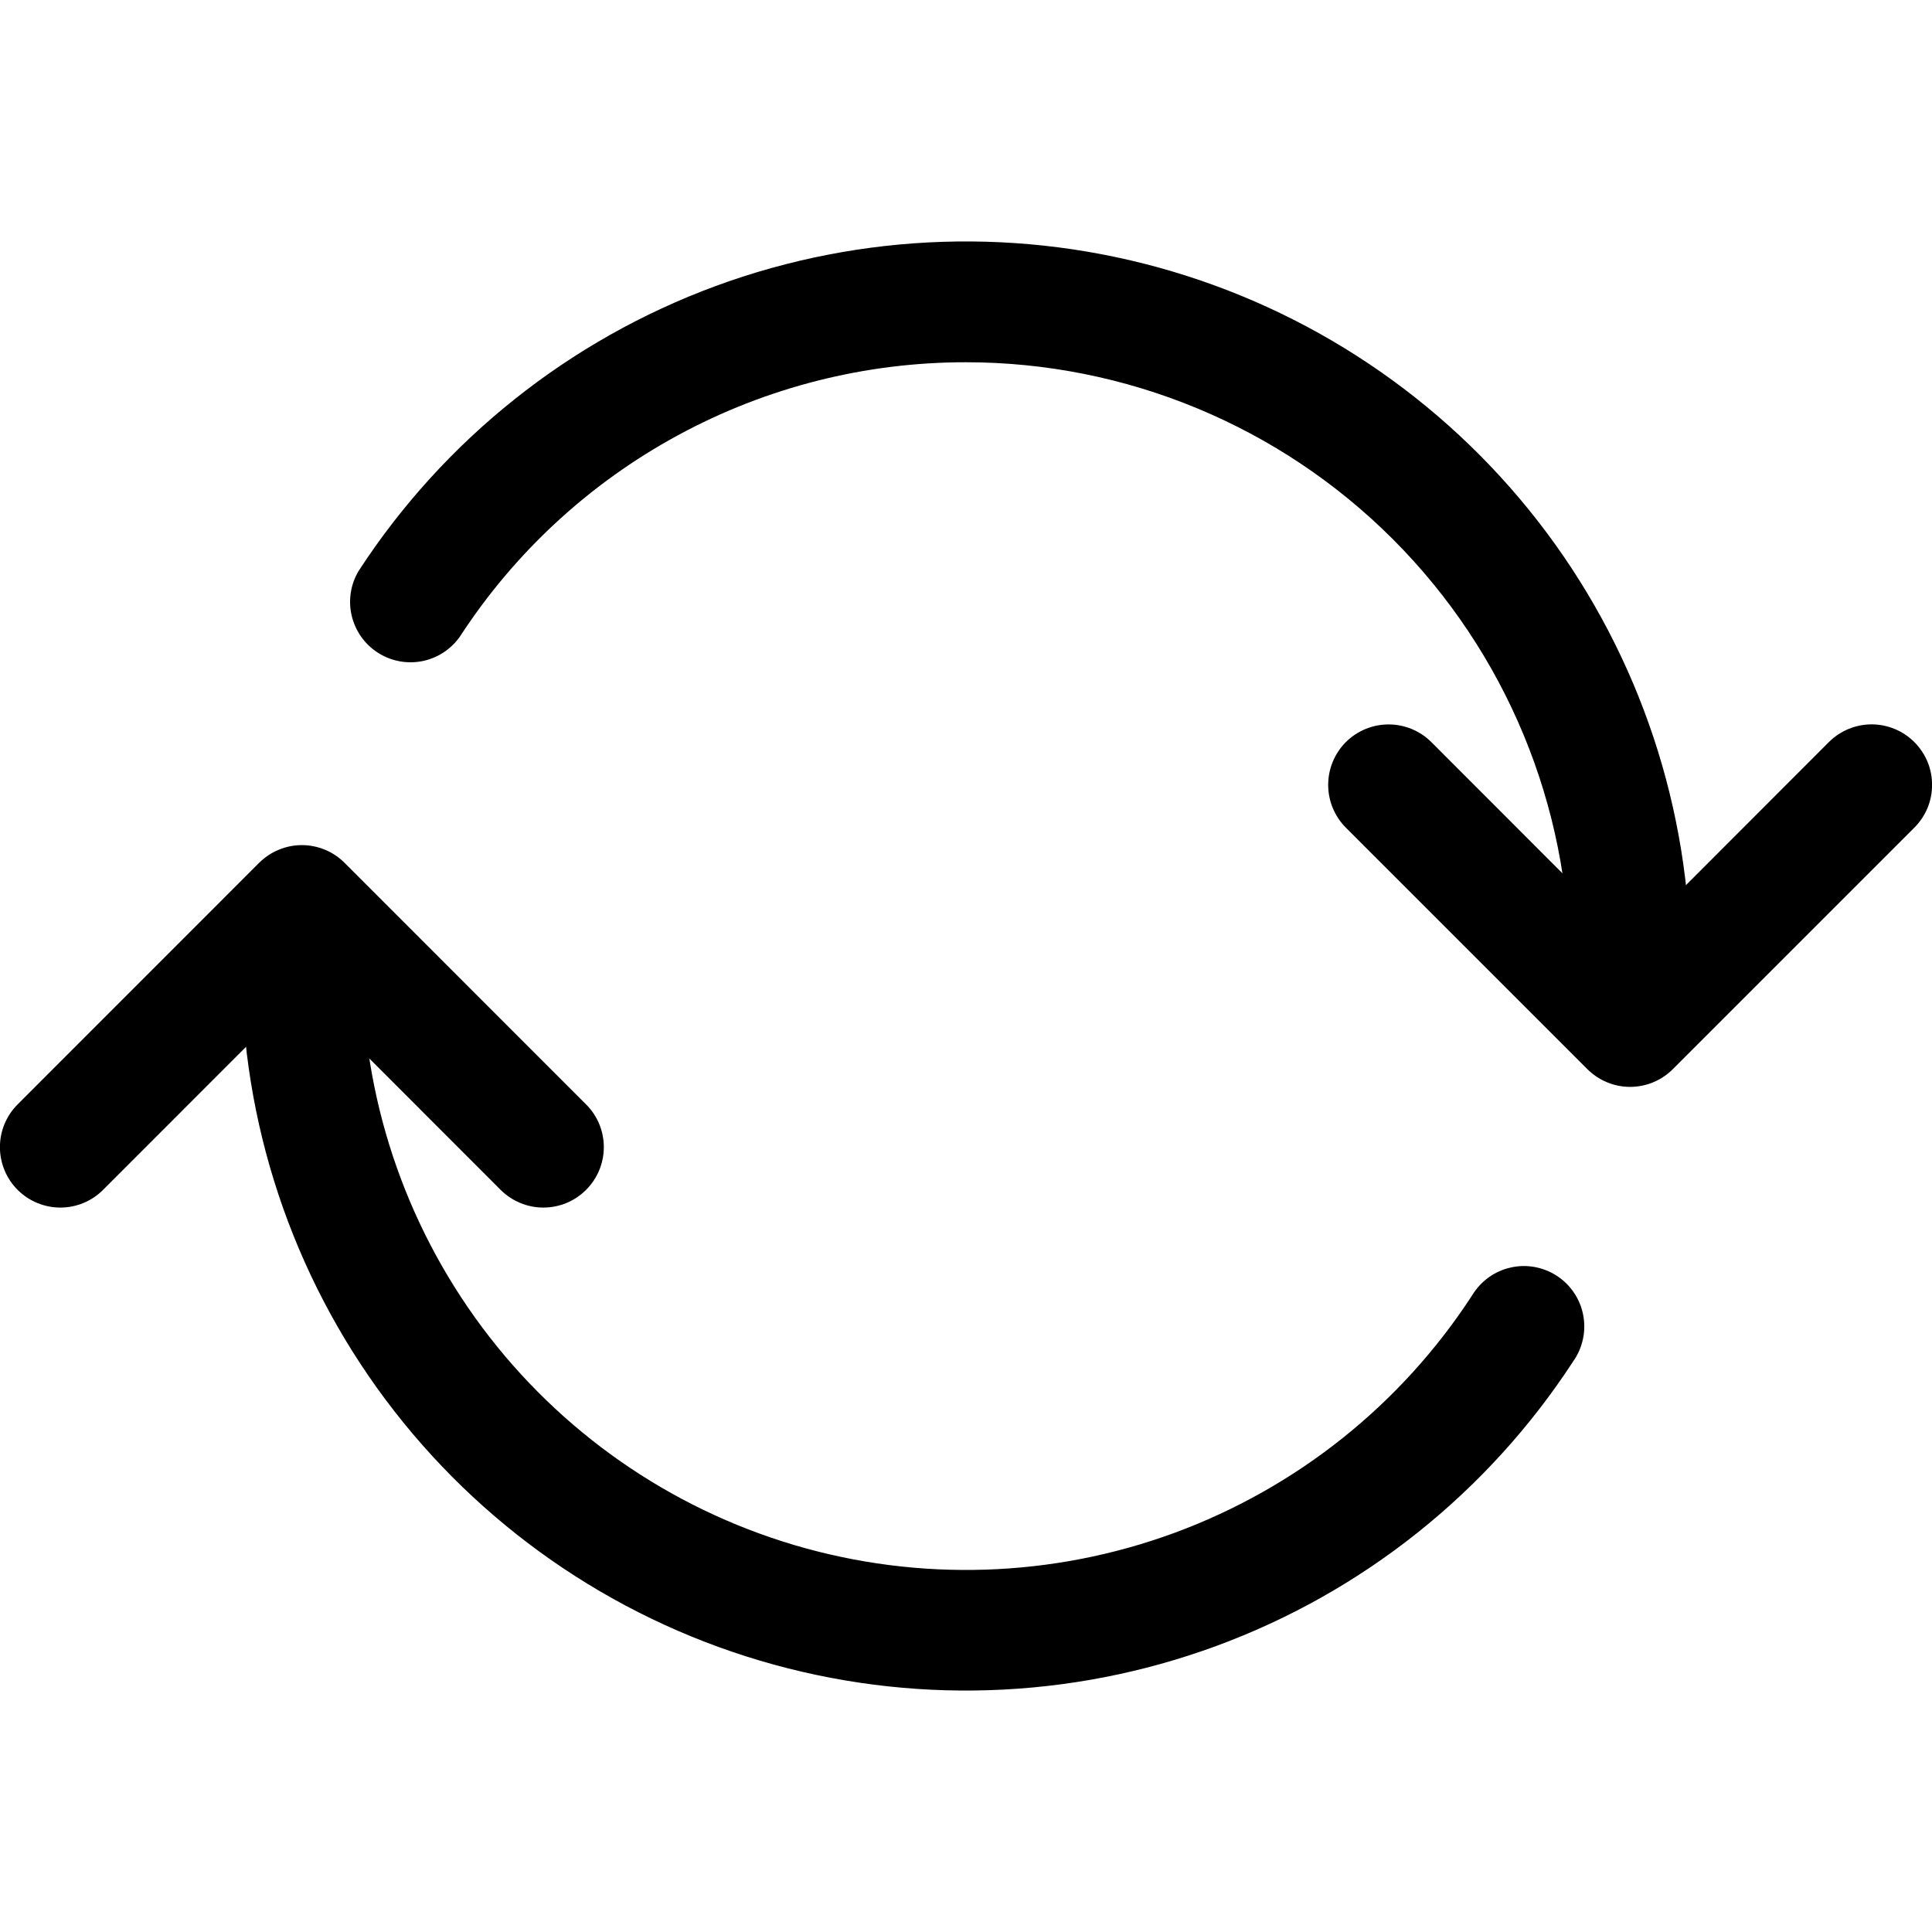 <svg width="28" height="28" viewBox="0 0 28 28" fill="none" xmlns="http://www.w3.org/2000/svg">
<g clip-path="url(#clip0)">
<path fill-rule="evenodd" clip-rule="evenodd" d="M4.994 12.505C4.913 12.424 4.817 12.359 4.71 12.315C4.604 12.271 4.49 12.248 4.375 12.248C4.26 12.248 4.146 12.271 4.04 12.315C3.933 12.359 3.837 12.424 3.755 12.505L0.255 16.006C0.091 16.17 -0.001 16.393 -0.001 16.625C-0.001 16.857 0.091 17.08 0.255 17.244C0.42 17.409 0.643 17.501 0.875 17.501C1.107 17.501 1.33 17.409 1.494 17.244L4.375 14.362L7.255 17.244C7.42 17.409 7.643 17.501 7.875 17.501C8.107 17.501 8.33 17.409 8.494 17.244C8.659 17.08 8.751 16.857 8.751 16.625C8.751 16.393 8.659 16.17 8.494 16.006L4.994 12.505ZM27.744 10.755C27.663 10.674 27.567 10.609 27.46 10.565C27.354 10.521 27.24 10.498 27.125 10.498C27.01 10.498 26.896 10.521 26.79 10.565C26.683 10.609 26.587 10.674 26.505 10.755L23.625 13.638L20.744 10.755C20.58 10.591 20.357 10.499 20.125 10.499C19.892 10.499 19.67 10.591 19.505 10.755C19.341 10.92 19.249 11.143 19.249 11.375C19.249 11.607 19.341 11.83 19.505 11.995L23.005 15.495C23.087 15.576 23.183 15.641 23.29 15.685C23.396 15.729 23.51 15.752 23.625 15.752C23.74 15.752 23.854 15.729 23.96 15.685C24.067 15.641 24.163 15.576 24.244 15.495L27.744 11.995C27.826 11.913 27.89 11.817 27.935 11.71C27.979 11.604 28.001 11.49 28.001 11.375C28.001 11.26 27.979 11.146 27.935 11.04C27.89 10.933 27.826 10.837 27.744 10.755Z" fill="black"/>
<path fill-rule="evenodd" clip-rule="evenodd" d="M14 5.25C12.543 5.249 11.108 5.612 9.827 6.307C8.545 7.002 7.458 8.006 6.664 9.228C6.533 9.413 6.336 9.54 6.114 9.583C5.891 9.625 5.661 9.58 5.471 9.456C5.281 9.332 5.147 9.14 5.096 8.919C5.045 8.698 5.082 8.466 5.199 8.272C6.434 6.375 8.249 4.927 10.373 4.145C12.497 3.364 14.817 3.289 16.987 3.933C19.157 4.577 21.061 5.905 22.415 7.719C23.769 9.533 24.5 11.736 24.5 14C24.5 14.232 24.408 14.455 24.244 14.619C24.079 14.784 23.856 14.876 23.624 14.876C23.392 14.876 23.169 14.784 23.005 14.619C22.84 14.455 22.748 14.232 22.748 14C22.748 11.679 21.826 9.454 20.185 7.813C18.544 6.172 16.319 5.25 13.998 5.25H14ZM4.375 13.125C4.607 13.125 4.83 13.217 4.994 13.381C5.158 13.545 5.25 13.768 5.25 14C5.249 15.887 5.859 17.723 6.987 19.236C8.115 20.748 9.702 21.855 11.511 22.392C13.32 22.928 15.254 22.866 17.025 22.214C18.795 21.561 20.308 20.354 21.336 18.772C21.397 18.672 21.477 18.584 21.572 18.515C21.667 18.446 21.775 18.397 21.89 18.371C22.005 18.344 22.123 18.341 22.239 18.362C22.355 18.383 22.465 18.426 22.564 18.491C22.662 18.555 22.747 18.638 22.812 18.736C22.878 18.834 22.923 18.943 22.945 19.059C22.967 19.174 22.966 19.293 22.941 19.408C22.916 19.523 22.869 19.632 22.801 19.728C21.566 21.625 19.752 23.073 17.627 23.855C15.503 24.636 13.183 24.711 11.013 24.067C8.843 23.423 6.939 22.095 5.585 20.281C4.231 18.467 3.5 16.264 3.5 14C3.5 13.885 3.523 13.771 3.567 13.665C3.611 13.559 3.675 13.462 3.757 13.381C3.838 13.299 3.935 13.235 4.041 13.191C4.148 13.147 4.262 13.125 4.377 13.125H4.375Z" fill="black"/>
</g>
<defs>
<clipPath id="clip0">
<rect width="28" height="28" fill="white"/>
</clipPath>
</defs>
</svg>
